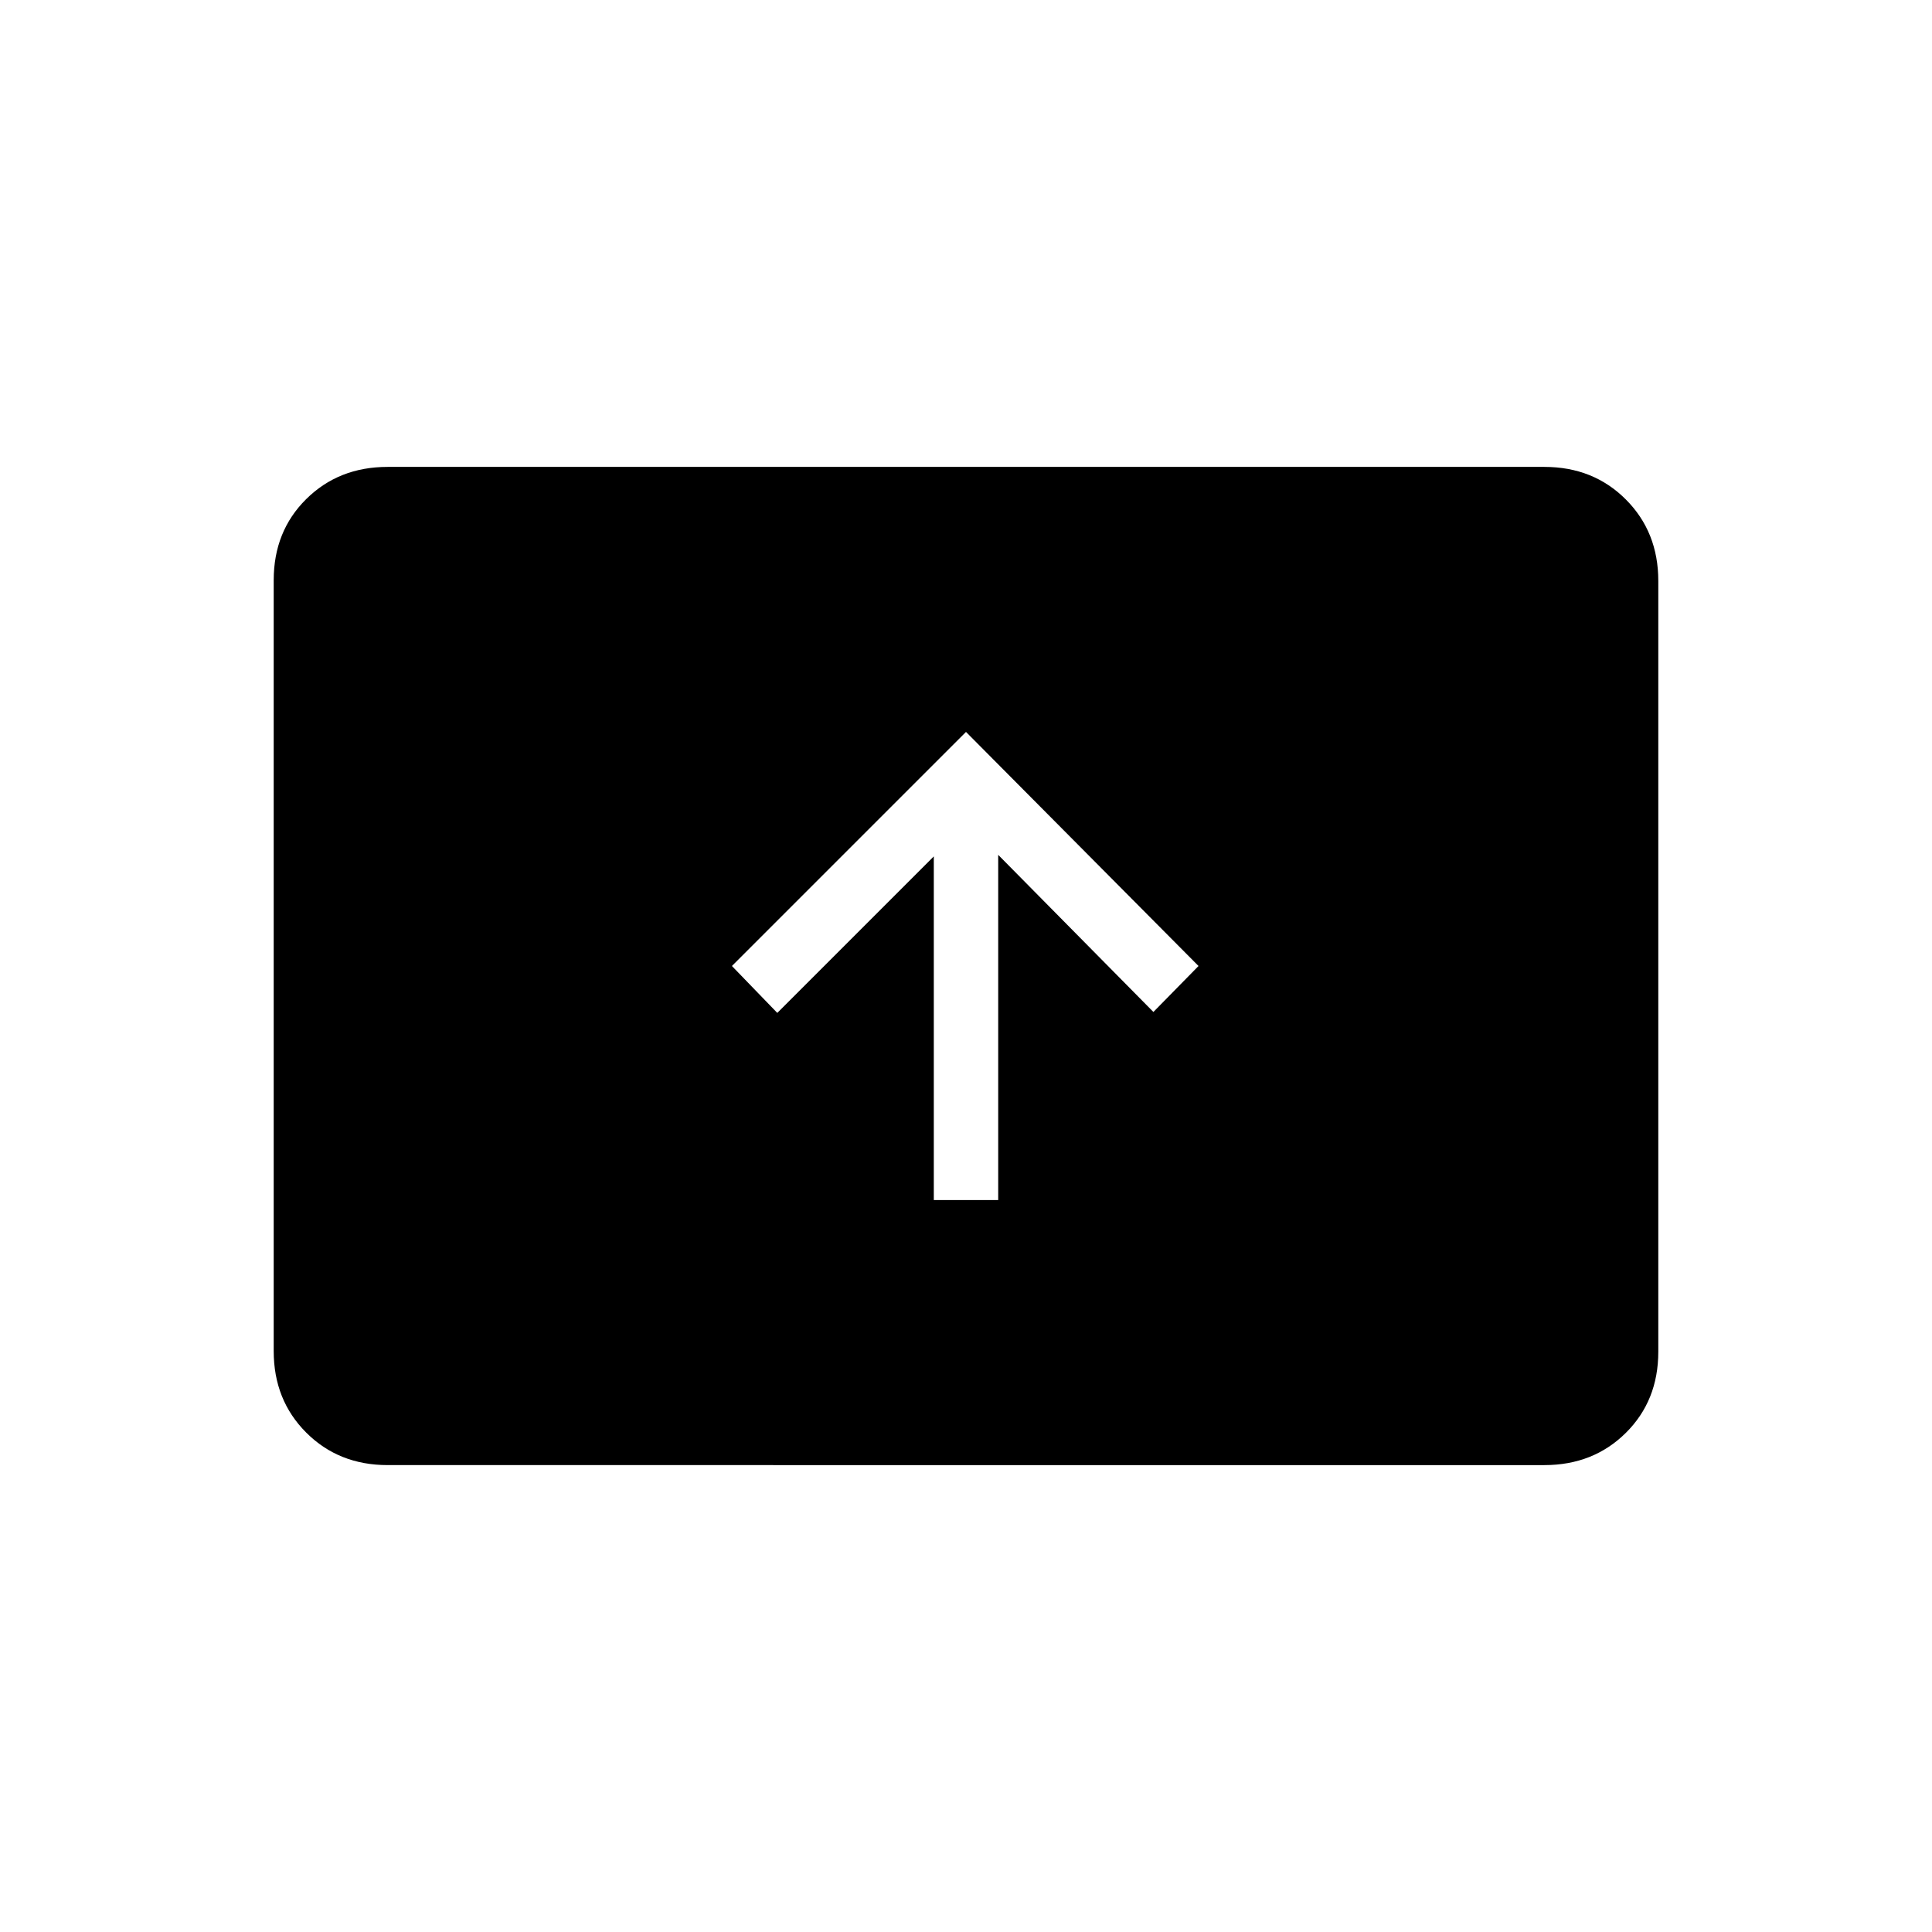 <svg xmlns="http://www.w3.org/2000/svg" height="20" viewBox="0 -960 960 960" width="20"><path d="M464-363.69h32v-171.54l77.12 78.07L595.54-480 480-596.31 363.69-480l22.54 23.31L464-534.46v170.77ZM192.62-232q-24.32 0-40.47-16.16T136-288.66v-383.01Q136-696 152.15-712t40.47-16h574.76q24.32 0 40.47 16.16t16.15 40.5v383.01Q824-264 807.85-248t-40.47 16H192.62Z"/></svg>